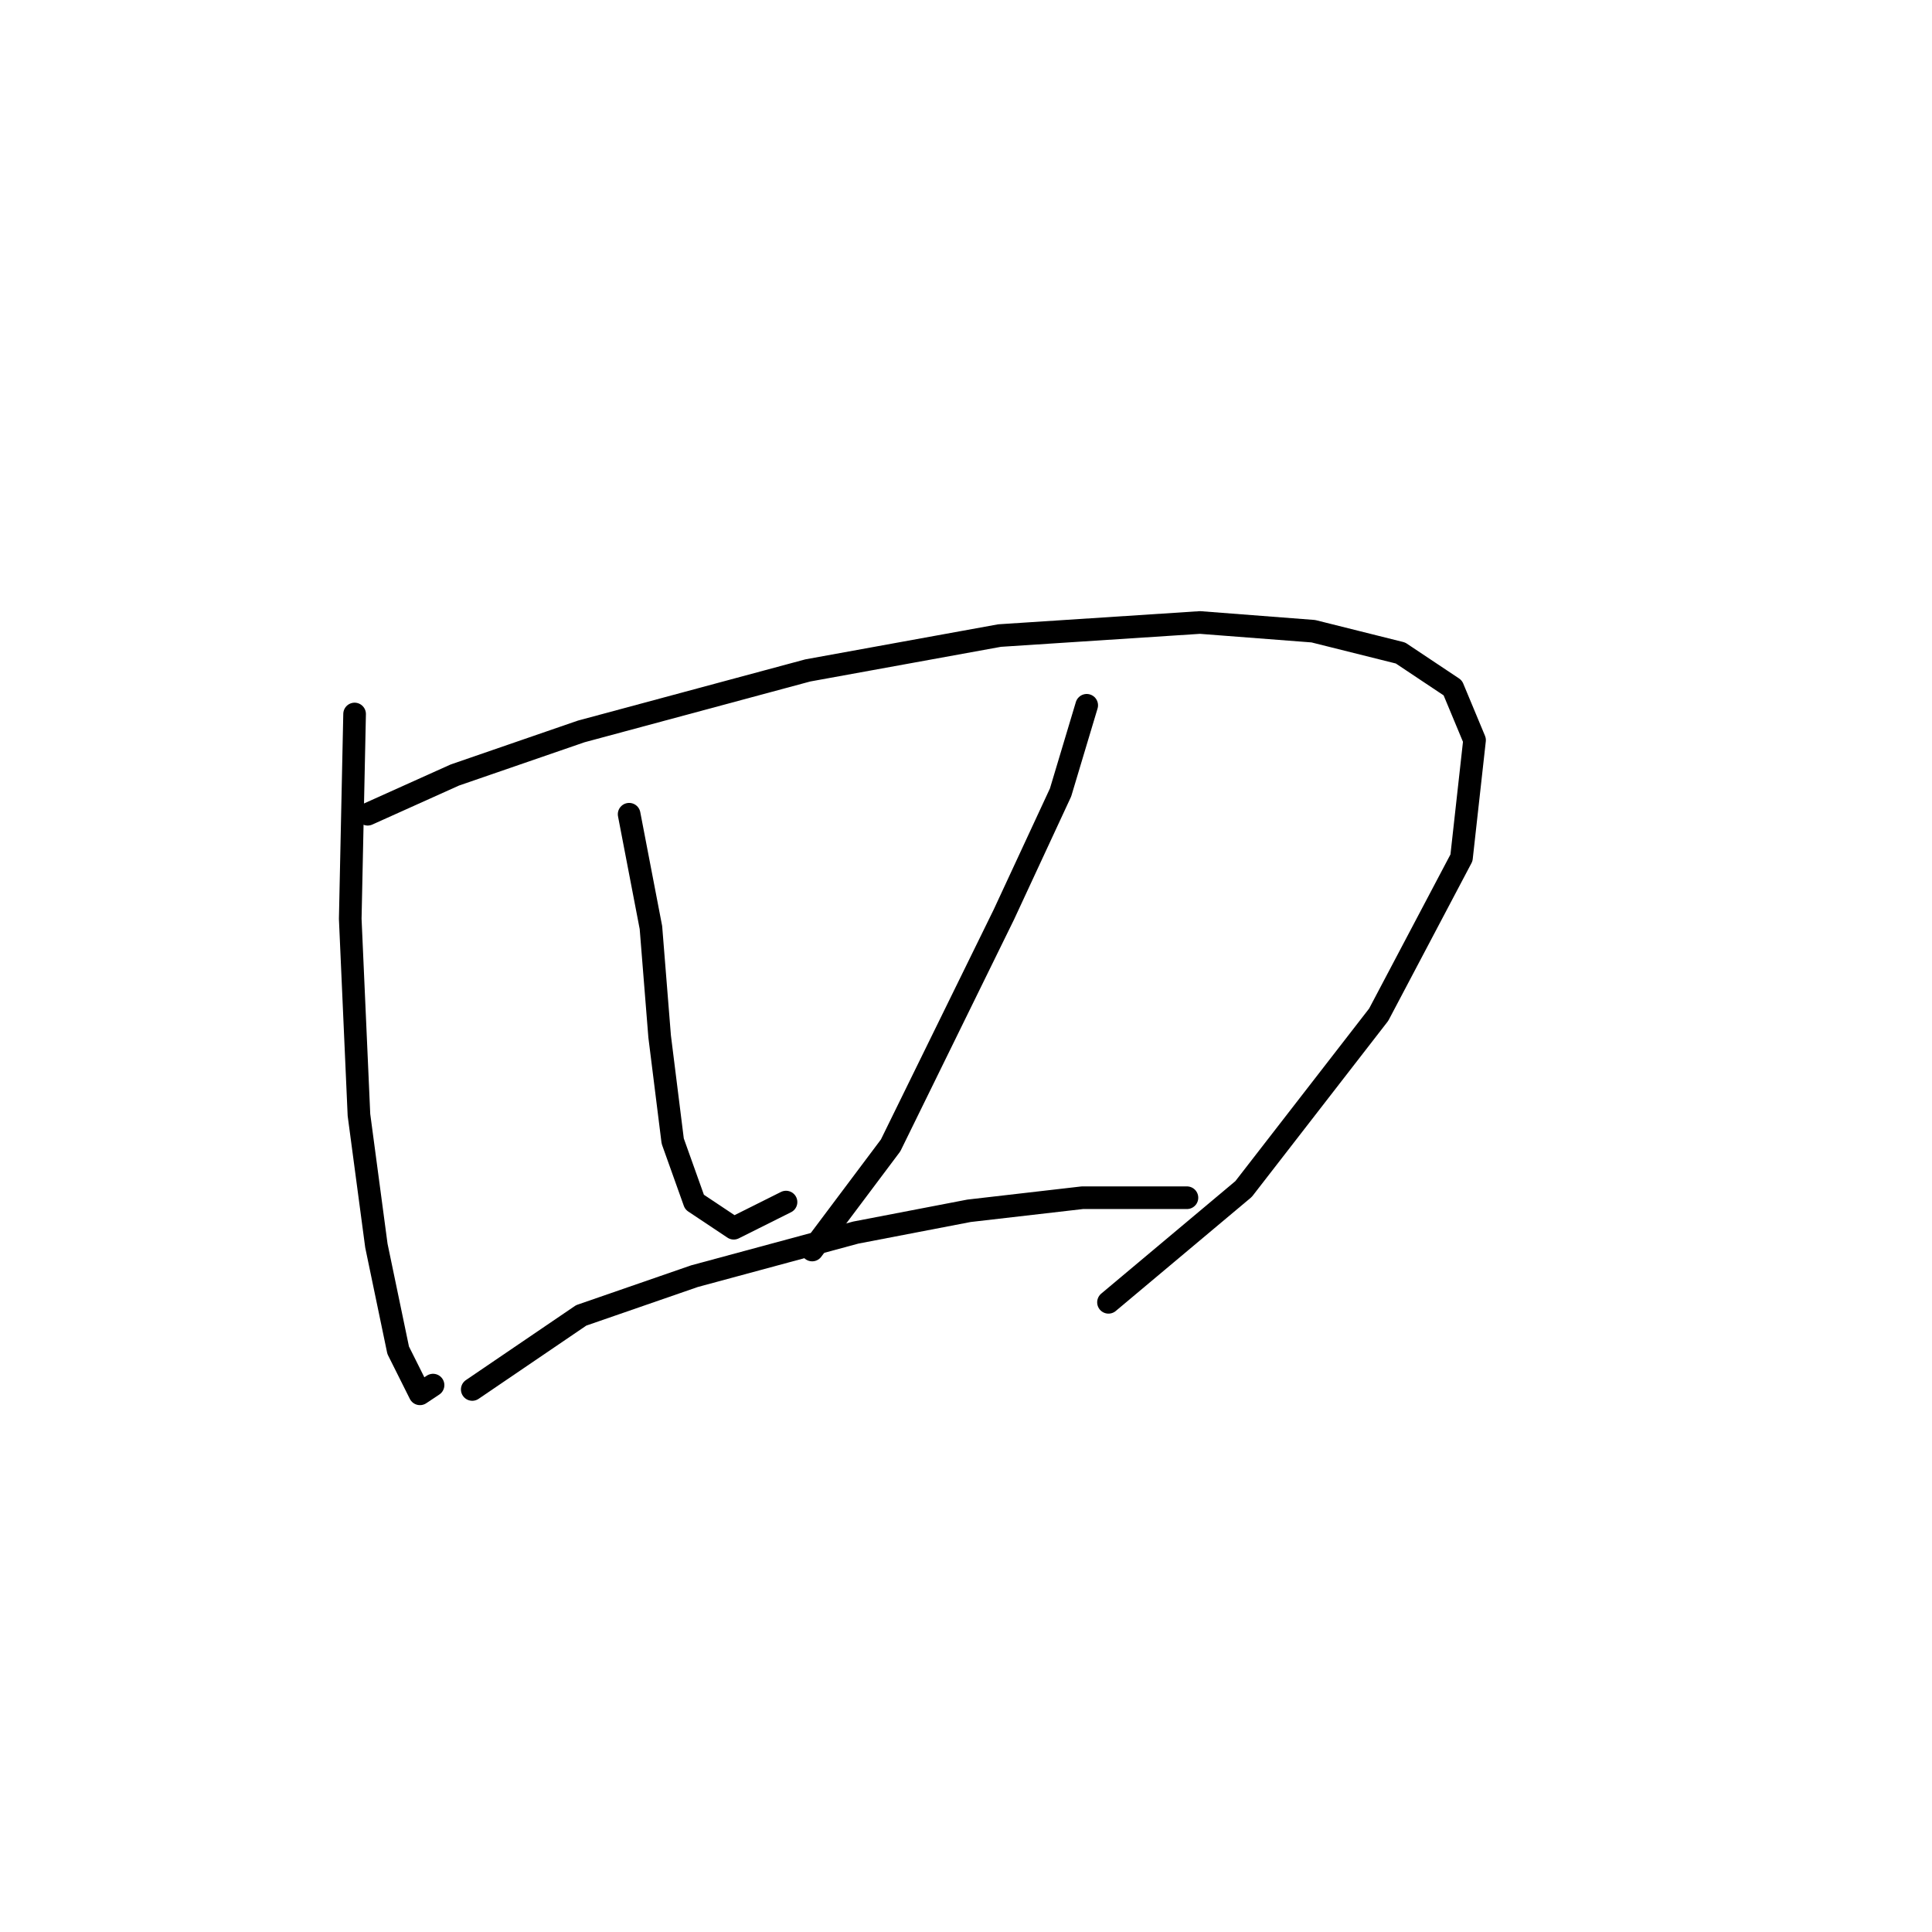<?xml version="1.0" standalone="no"?>
    <svg width="256" height="256" xmlns="http://www.w3.org/2000/svg" version="1.1">
    <polyline stroke="black" stroke-width="3" stroke-linecap="round" fill="transparent" stroke-linejoin="round" points="46.986 94.609 46.409 121.749 47.563 147.733 49.873 165.056 52.76 178.914 55.647 184.689 57.38 183.534 57.38 183.534 " />
        <polyline stroke="black" stroke-width="3" stroke-linecap="round" fill="transparent" stroke-linejoin="round" points="48.718 107.89 60.267 102.694 77.012 96.919 107.039 88.835 132.446 84.216 159.007 82.483 174.021 83.638 185.569 86.525 192.498 91.145 195.385 98.074 193.653 113.665 182.682 134.452 164.782 157.549 146.881 172.563 146.881 172.563 " />
        <polyline stroke="black" stroke-width="3" stroke-linecap="round" fill="transparent" stroke-linejoin="round" points="83.364 107.89 86.251 122.904 87.406 137.339 89.138 151.198 92.025 159.282 97.222 162.746 104.151 159.282 104.151 159.282 " />
        <polyline stroke="black" stroke-width="3" stroke-linecap="round" fill="transparent" stroke-linejoin="round" points="143.994 93.455 140.53 105.003 133.023 121.171 118.01 151.775 107.616 165.633 107.616 165.633 " />
        <polyline stroke="black" stroke-width="3" stroke-linecap="round" fill="transparent" stroke-linejoin="round" points="62.577 184.111 77.012 174.295 92.025 169.098 113.39 163.324 128.404 160.436 143.417 158.704 157.275 158.704 157.275 158.704 " />
        </svg>